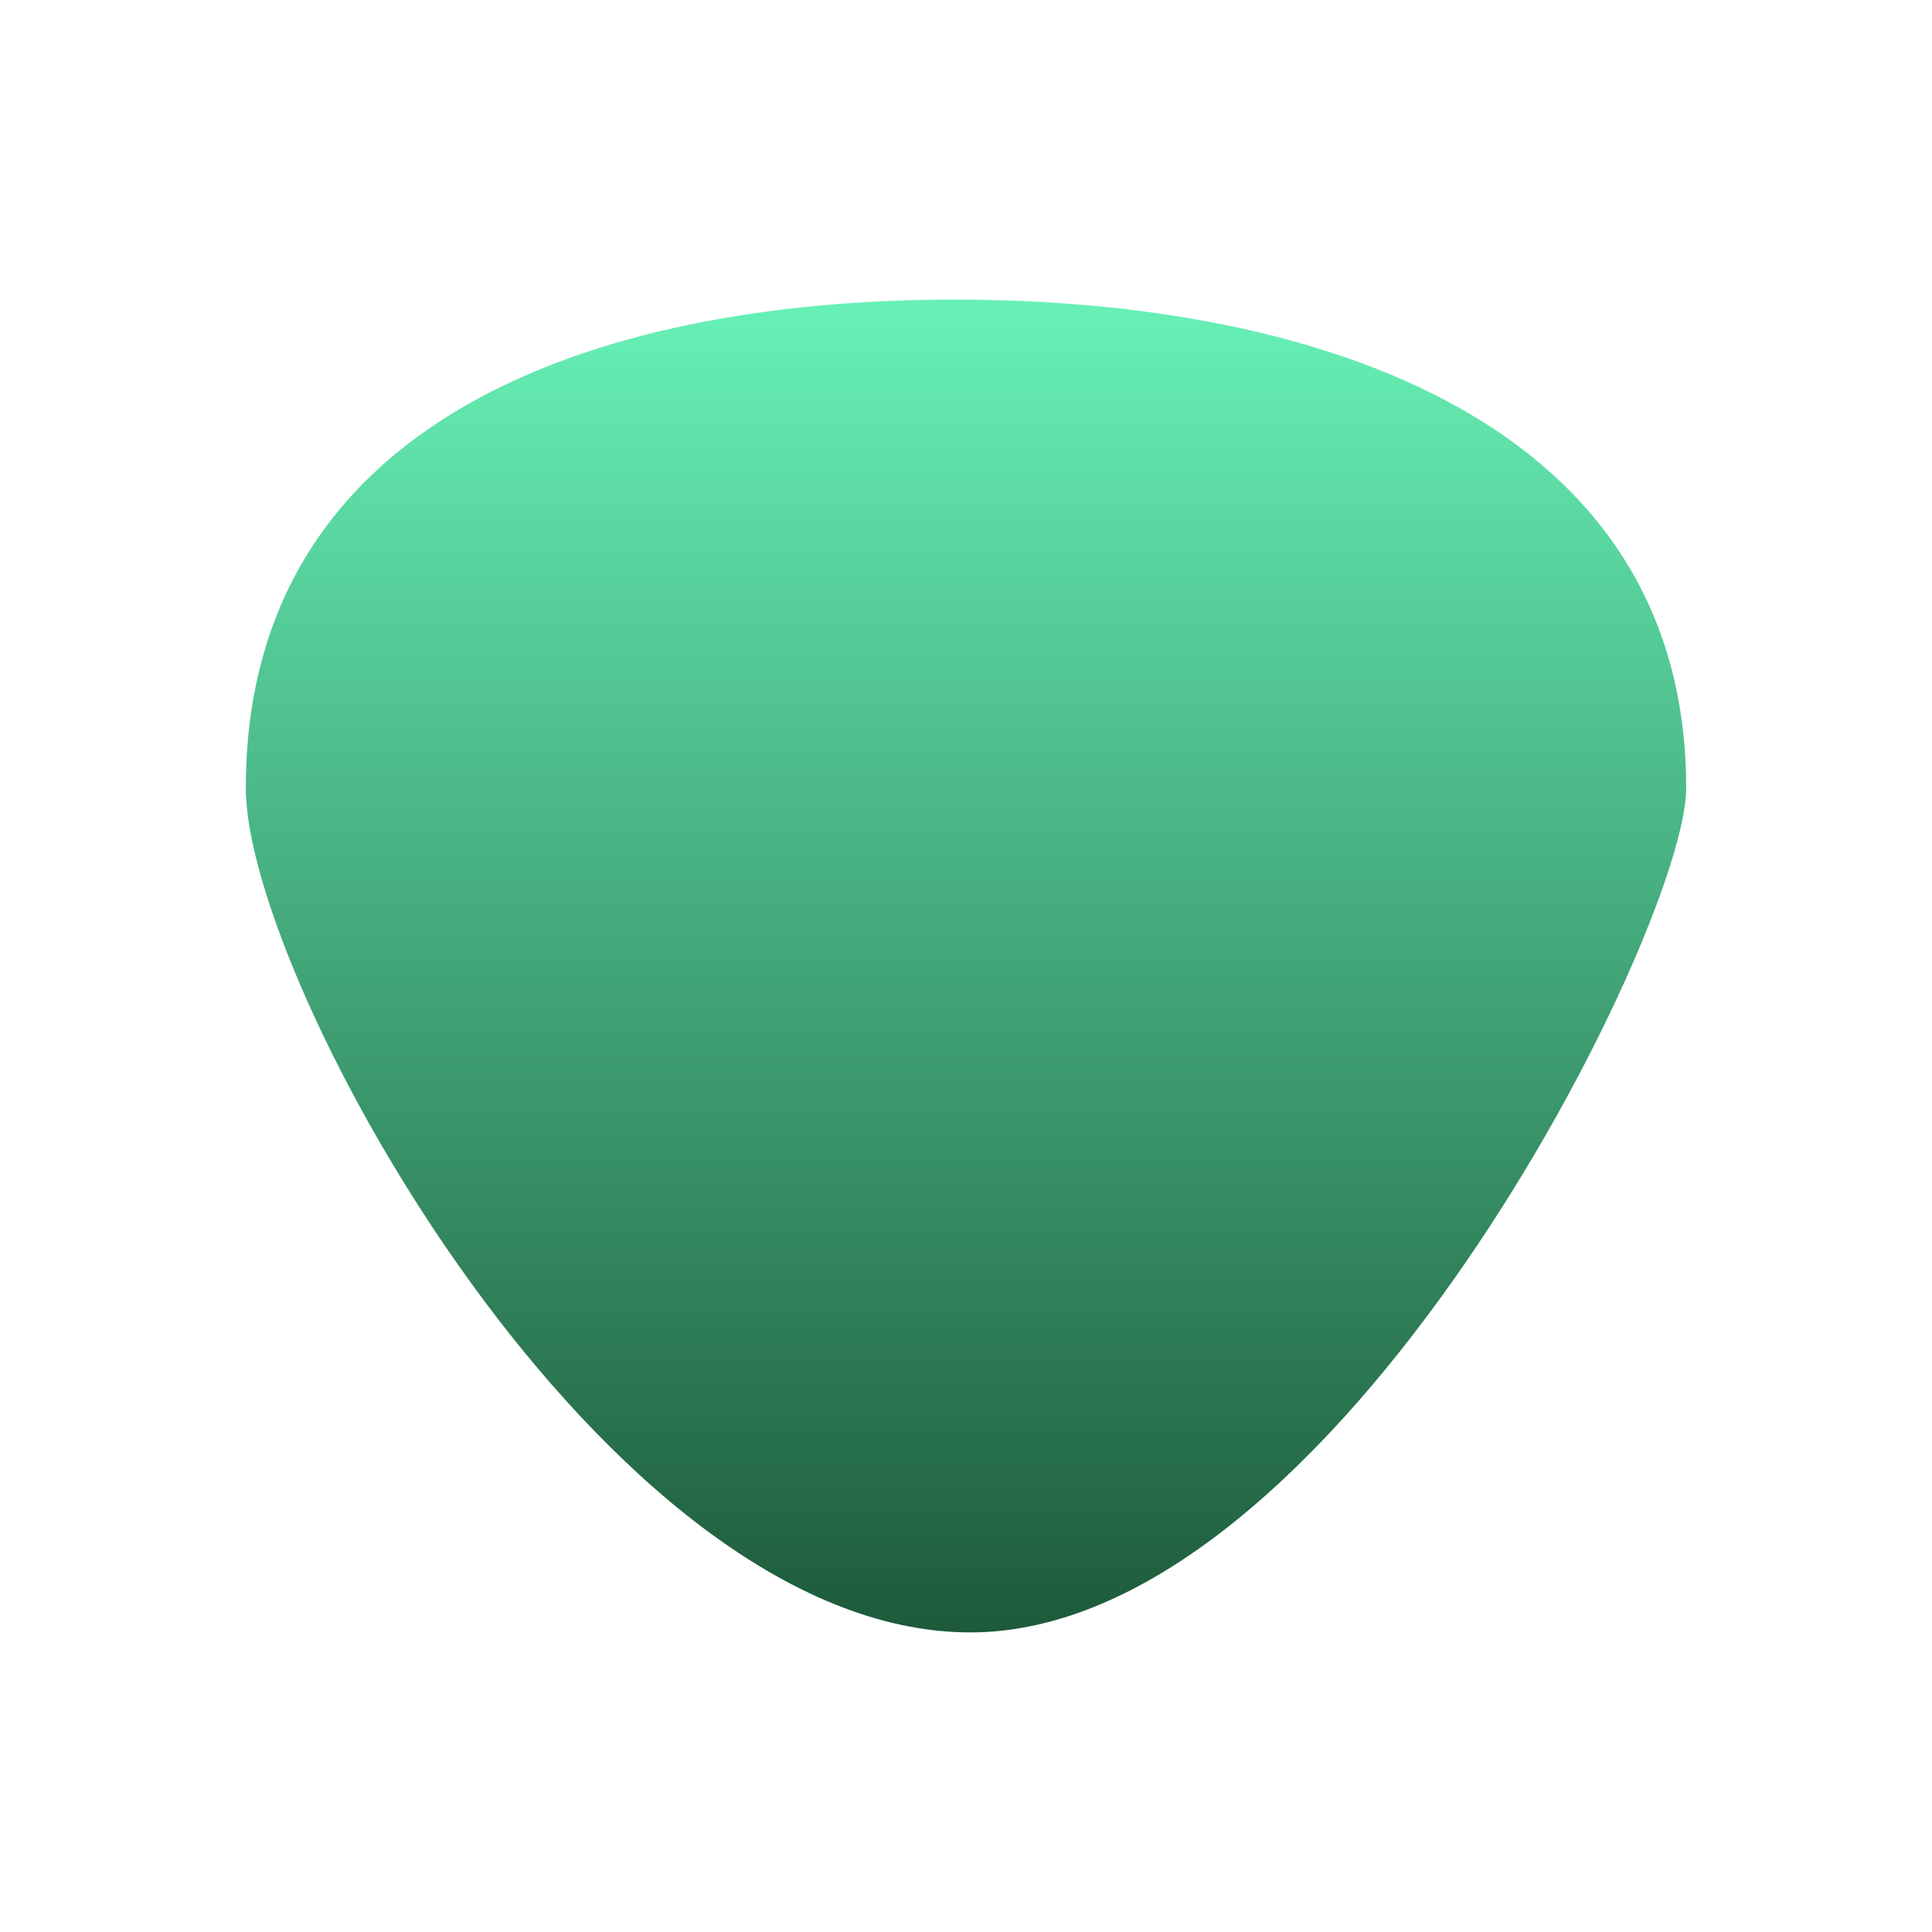 <svg width="503" height="503" viewBox="0 0 503 503" fill="none" xmlns="http://www.w3.org/2000/svg">
<path d="M439 205.203C439 241.611 347.85 425 252.625 425C157.401 425 64 255.545 64 205.203C64 110.127 153.349 78 248.574 78C343.798 78 439 110.127 439 205.203Z" fill="url(#paint0_linear_4_56)"/>
<defs>
<linearGradient id="paint0_linear_4_56" x1="251.5" y1="78" x2="251.5" y2="425" gradientUnits="userSpaceOnUse">
<stop stop-color="#67F1B6"/>
<stop offset="1" stop-color="#1D5A3A"/>
</linearGradient>
</defs>
</svg>
